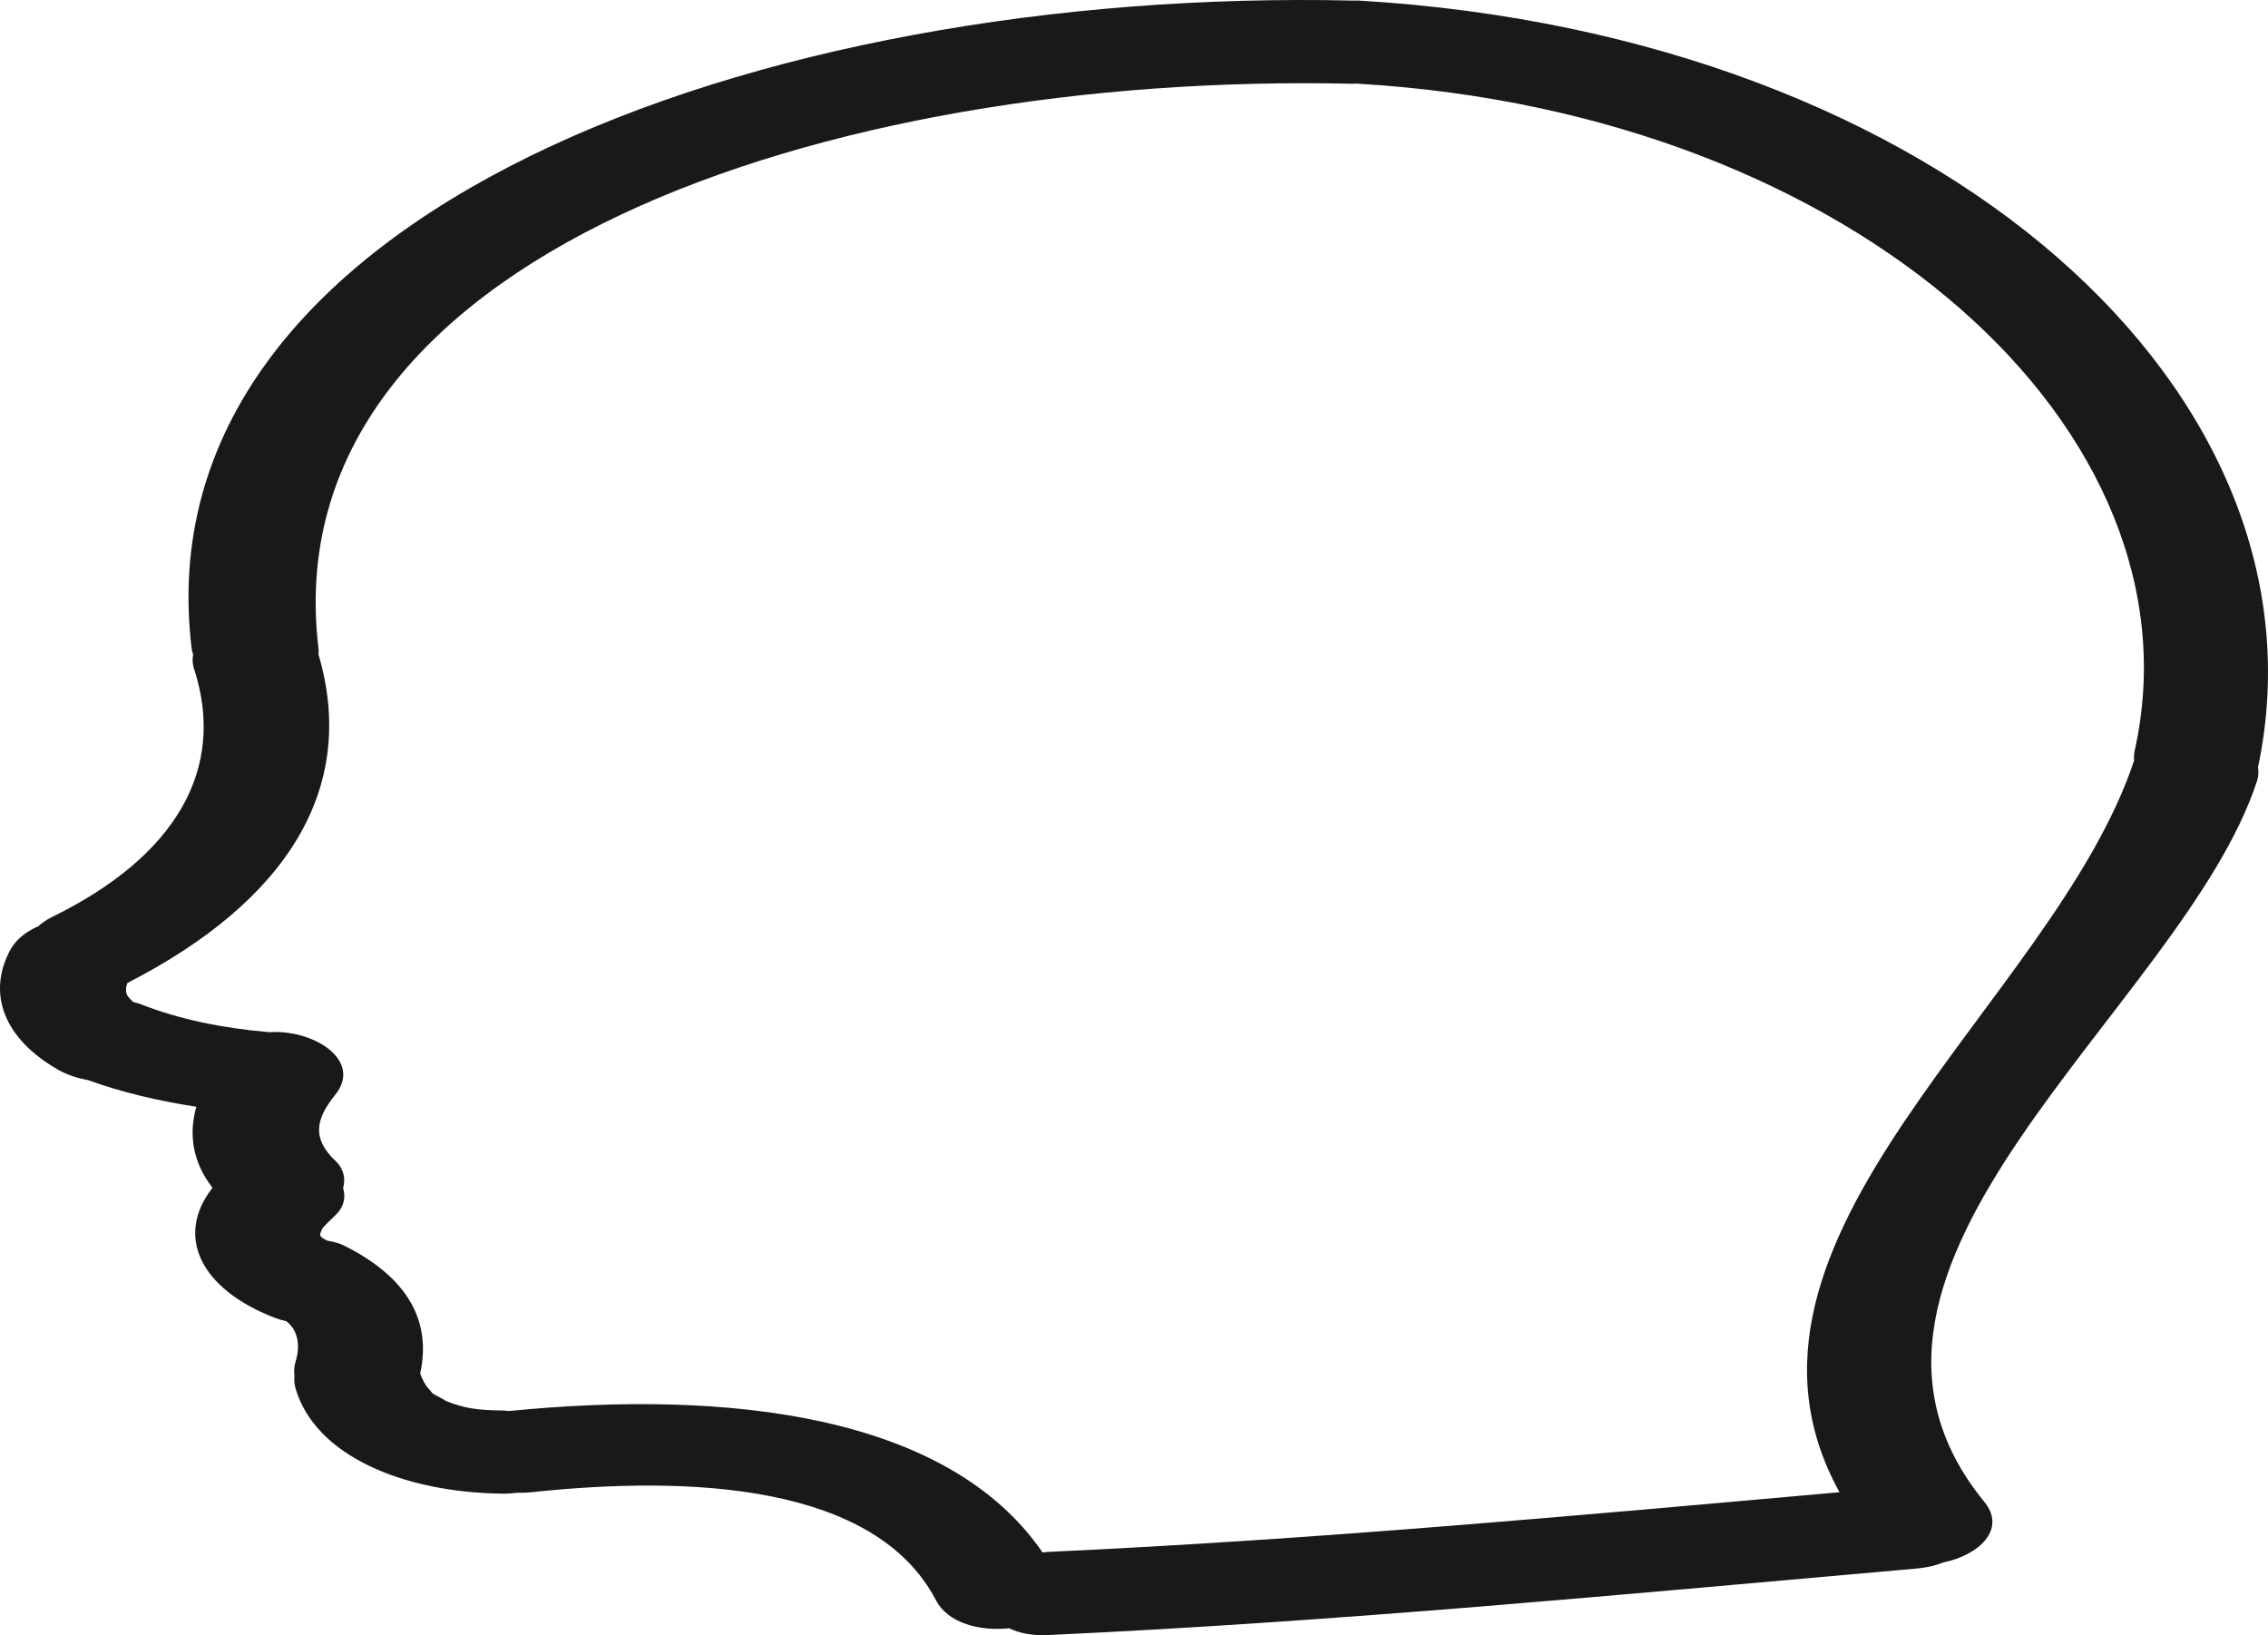 <svg width="412" height="297" viewBox="0 0 412 297" fill="none" xmlns="http://www.w3.org/2000/svg">
<path d="M246.824 0.103C246.443 0.081 246.108 0.112 245.745 0.109C245.722 0.109 245.697 0.103 245.674 0.103C138.116 -2.341 25.063 38.645 34.834 117.948C34.872 118.269 34.994 118.554 35.082 118.853C34.941 119.673 34.941 120.532 35.245 121.466C41.142 139.564 32.09 155.474 9.435 166.568C8.397 167.075 7.601 167.658 6.906 168.265C4.616 169.252 2.808 170.765 1.834 172.596C-2.416 180.594 0.813 188.735 10.56 194.299C12.166 195.213 14.027 195.836 15.963 196.171C22.255 198.451 28.834 199.966 35.665 201.025C34.261 205.991 34.951 211.013 38.599 215.742C31.788 224.447 36.309 234.051 49.758 239.292C50.517 239.59 51.274 239.812 52.019 239.984C54.301 241.766 54.521 244.628 53.68 247.381C53.42 248.223 53.387 249.065 53.485 249.886C53.426 250.631 53.461 251.389 53.68 252.153C57.226 264.346 73.11 271.079 91.285 271.295C92.264 271.308 93.167 271.242 94.019 271.129C94.86 271.154 95.741 271.123 96.651 271.026C125.84 267.922 159.074 269.657 170.037 290.678C172.23 294.877 178.087 296.302 183.335 295.747C185.104 296.618 187.433 297.113 190.368 296.978C243.26 294.554 295.687 289.516 348.205 284.894C350.063 284.731 351.672 284.337 353.061 283.779C359.428 282.476 364.571 277.805 360.459 272.769C325.368 229.87 396.505 183.069 410.006 141.857C410.302 140.966 410.307 140.141 410.187 139.355C424.457 71.668 353.028 6.375 246.824 0.103ZM387.785 136.337C387.647 136.963 387.628 137.562 387.68 138.138C373.014 182.234 308.697 224.864 334.16 271.036C286.333 275.294 238.538 279.666 190.362 281.876C190.02 281.892 189.722 281.952 189.395 281.986C172.176 256.857 132.112 252.351 92.471 256.287C92.076 256.256 91.708 256.199 91.283 256.194C86.769 256.137 84.413 255.83 80.891 254.421C81.199 254.484 79.081 253.375 79.1 253.394C78.797 253.194 78.608 253.075 78.47 252.996C78.47 252.936 78.349 252.758 77.904 252.285C77.233 251.58 76.739 250.588 76.328 249.467C78.371 240.211 74.363 232.17 62.534 226.252C61.583 225.779 60.519 225.513 59.418 225.338C59.077 225.15 58.745 224.968 58.386 224.731C58.451 224.749 58.391 224.656 58.186 224.439C58.186 224.248 58.166 224.186 58.133 224.204C58.275 223.804 58.41 223.403 58.625 223.014C58.63 222.999 60.347 221.252 60.915 220.725C62.503 219.256 62.828 217.475 62.329 215.762C62.801 214.071 62.465 212.305 60.915 210.833C56.558 206.694 57.415 203.171 60.915 198.819C65.928 192.59 56.899 186.904 48.9 187.486C48.816 187.48 48.742 187.461 48.661 187.452C40.547 186.75 32.703 185.194 25.672 182.439C25.168 182.244 24.673 182.125 24.179 181.978C23.828 181.643 23.501 181.301 23.207 180.948C23.157 180.851 23.118 180.766 23.05 180.628C22.992 180.453 22.952 180.337 22.913 180.224C22.894 179.877 22.909 179.535 22.932 179.188C22.971 179.094 23.045 178.877 23.143 178.543C52.405 163.55 64.974 142.943 57.854 118.856C57.868 118.554 57.916 118.272 57.878 117.951C49.095 46.668 150.234 13.046 245.668 15.212C245.969 15.218 246.236 15.183 246.527 15.177C246.633 15.183 246.718 15.205 246.823 15.212C337.426 20.564 400.694 78.502 387.785 136.337Z" fill="black" fill-opacity="0.9"/>
</svg>
